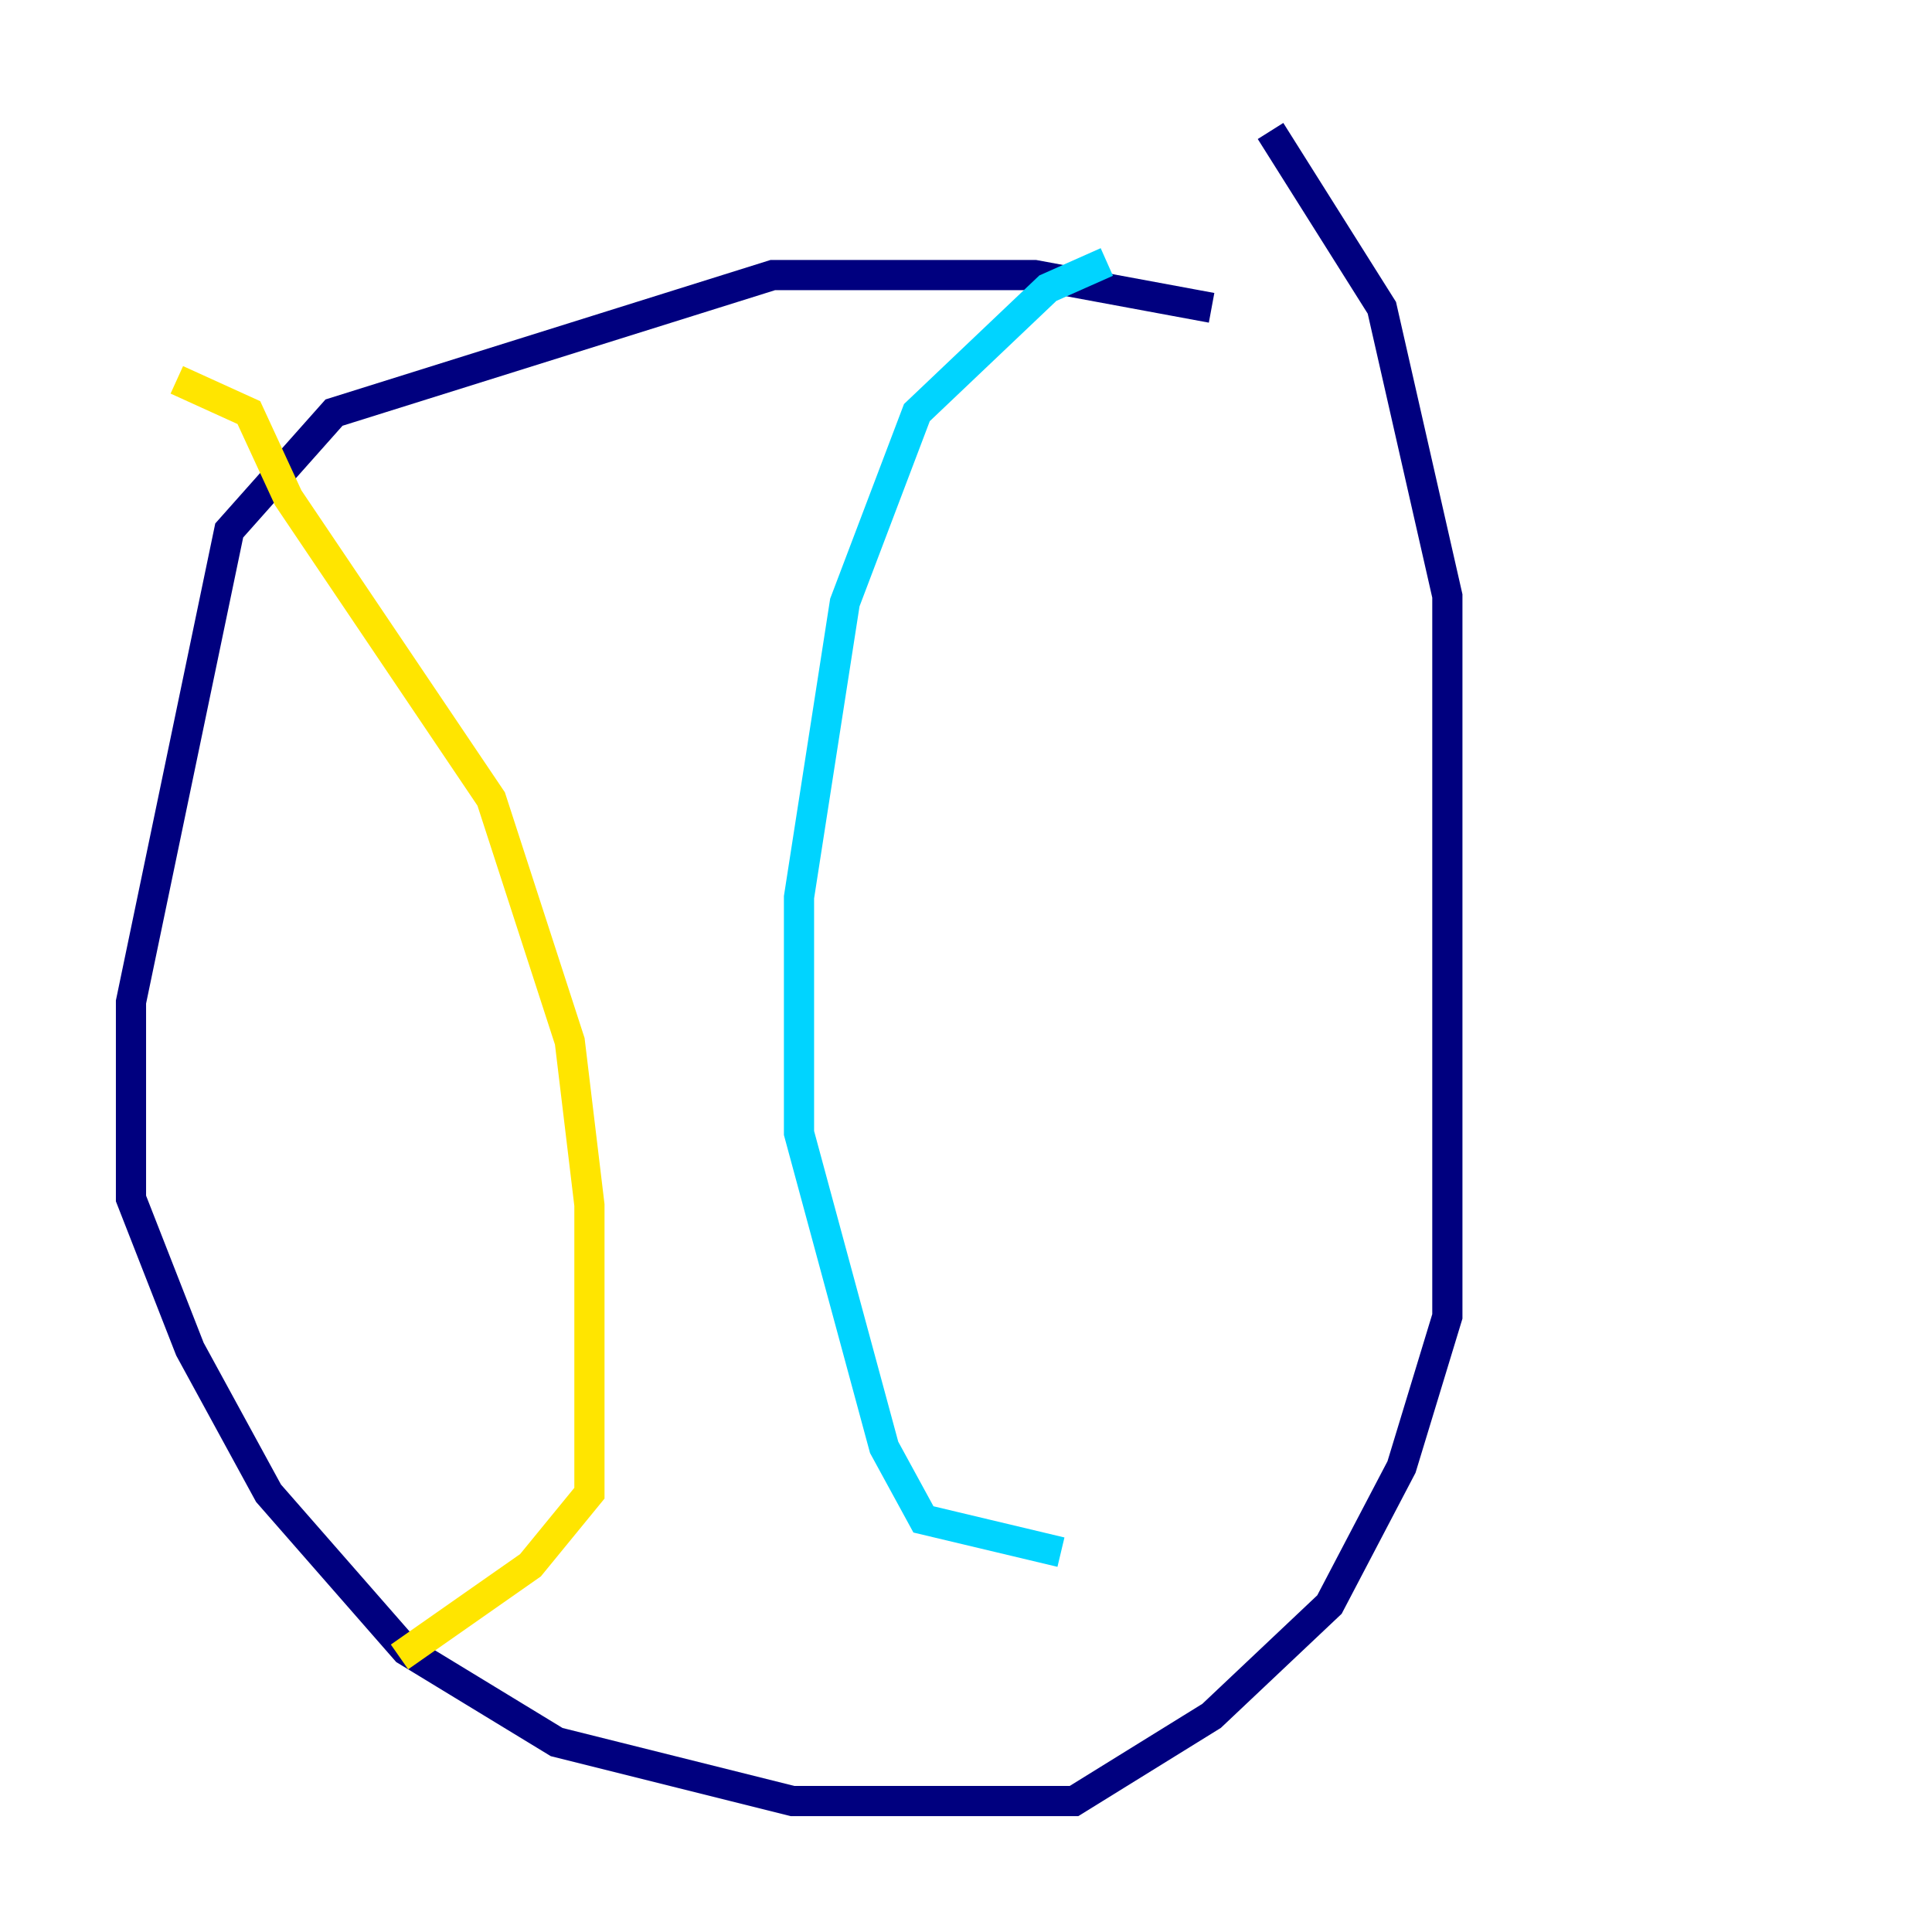 <?xml version="1.0" encoding="utf-8" ?>
<svg baseProfile="tiny" height="128" version="1.2" viewBox="0,0,128,128" width="128" xmlns="http://www.w3.org/2000/svg" xmlns:ev="http://www.w3.org/2001/xml-events" xmlns:xlink="http://www.w3.org/1999/xlink"><defs /><polyline fill="none" points="80.271,20.393 68.556,18.224 51.2,18.224 22.129,27.336 15.186,35.146 8.678,66.386 8.678,79.403 12.583,89.383 17.79,98.929 26.902,109.342 36.881,115.417 52.502,119.322 71.159,119.322 80.271,113.681 88.081,106.305 92.854,97.193 95.891,87.214 95.891,39.485 91.552,20.393 84.176,8.678" stroke="#00007f" stroke-width="2" /><polyline fill="none" points="73.329,17.356 69.424,19.091 60.746,27.336 55.973,39.919 52.936,59.444 52.936,75.064 58.576,95.891 61.18,100.664 70.291,102.834" stroke="#00d4ff" stroke-width="2" /><polyline fill="none" points="26.468,109.776 35.146,103.702 39.051,98.929 39.051,79.837 37.749,68.99 32.542,52.936 19.091,32.976 16.488,27.336 11.715,25.166" stroke="#ffe500" stroke-width="2" /><polyline fill="none" points="10.414,51.634 10.414,51.634" stroke="#7f0000" stroke-width="2" /></svg>